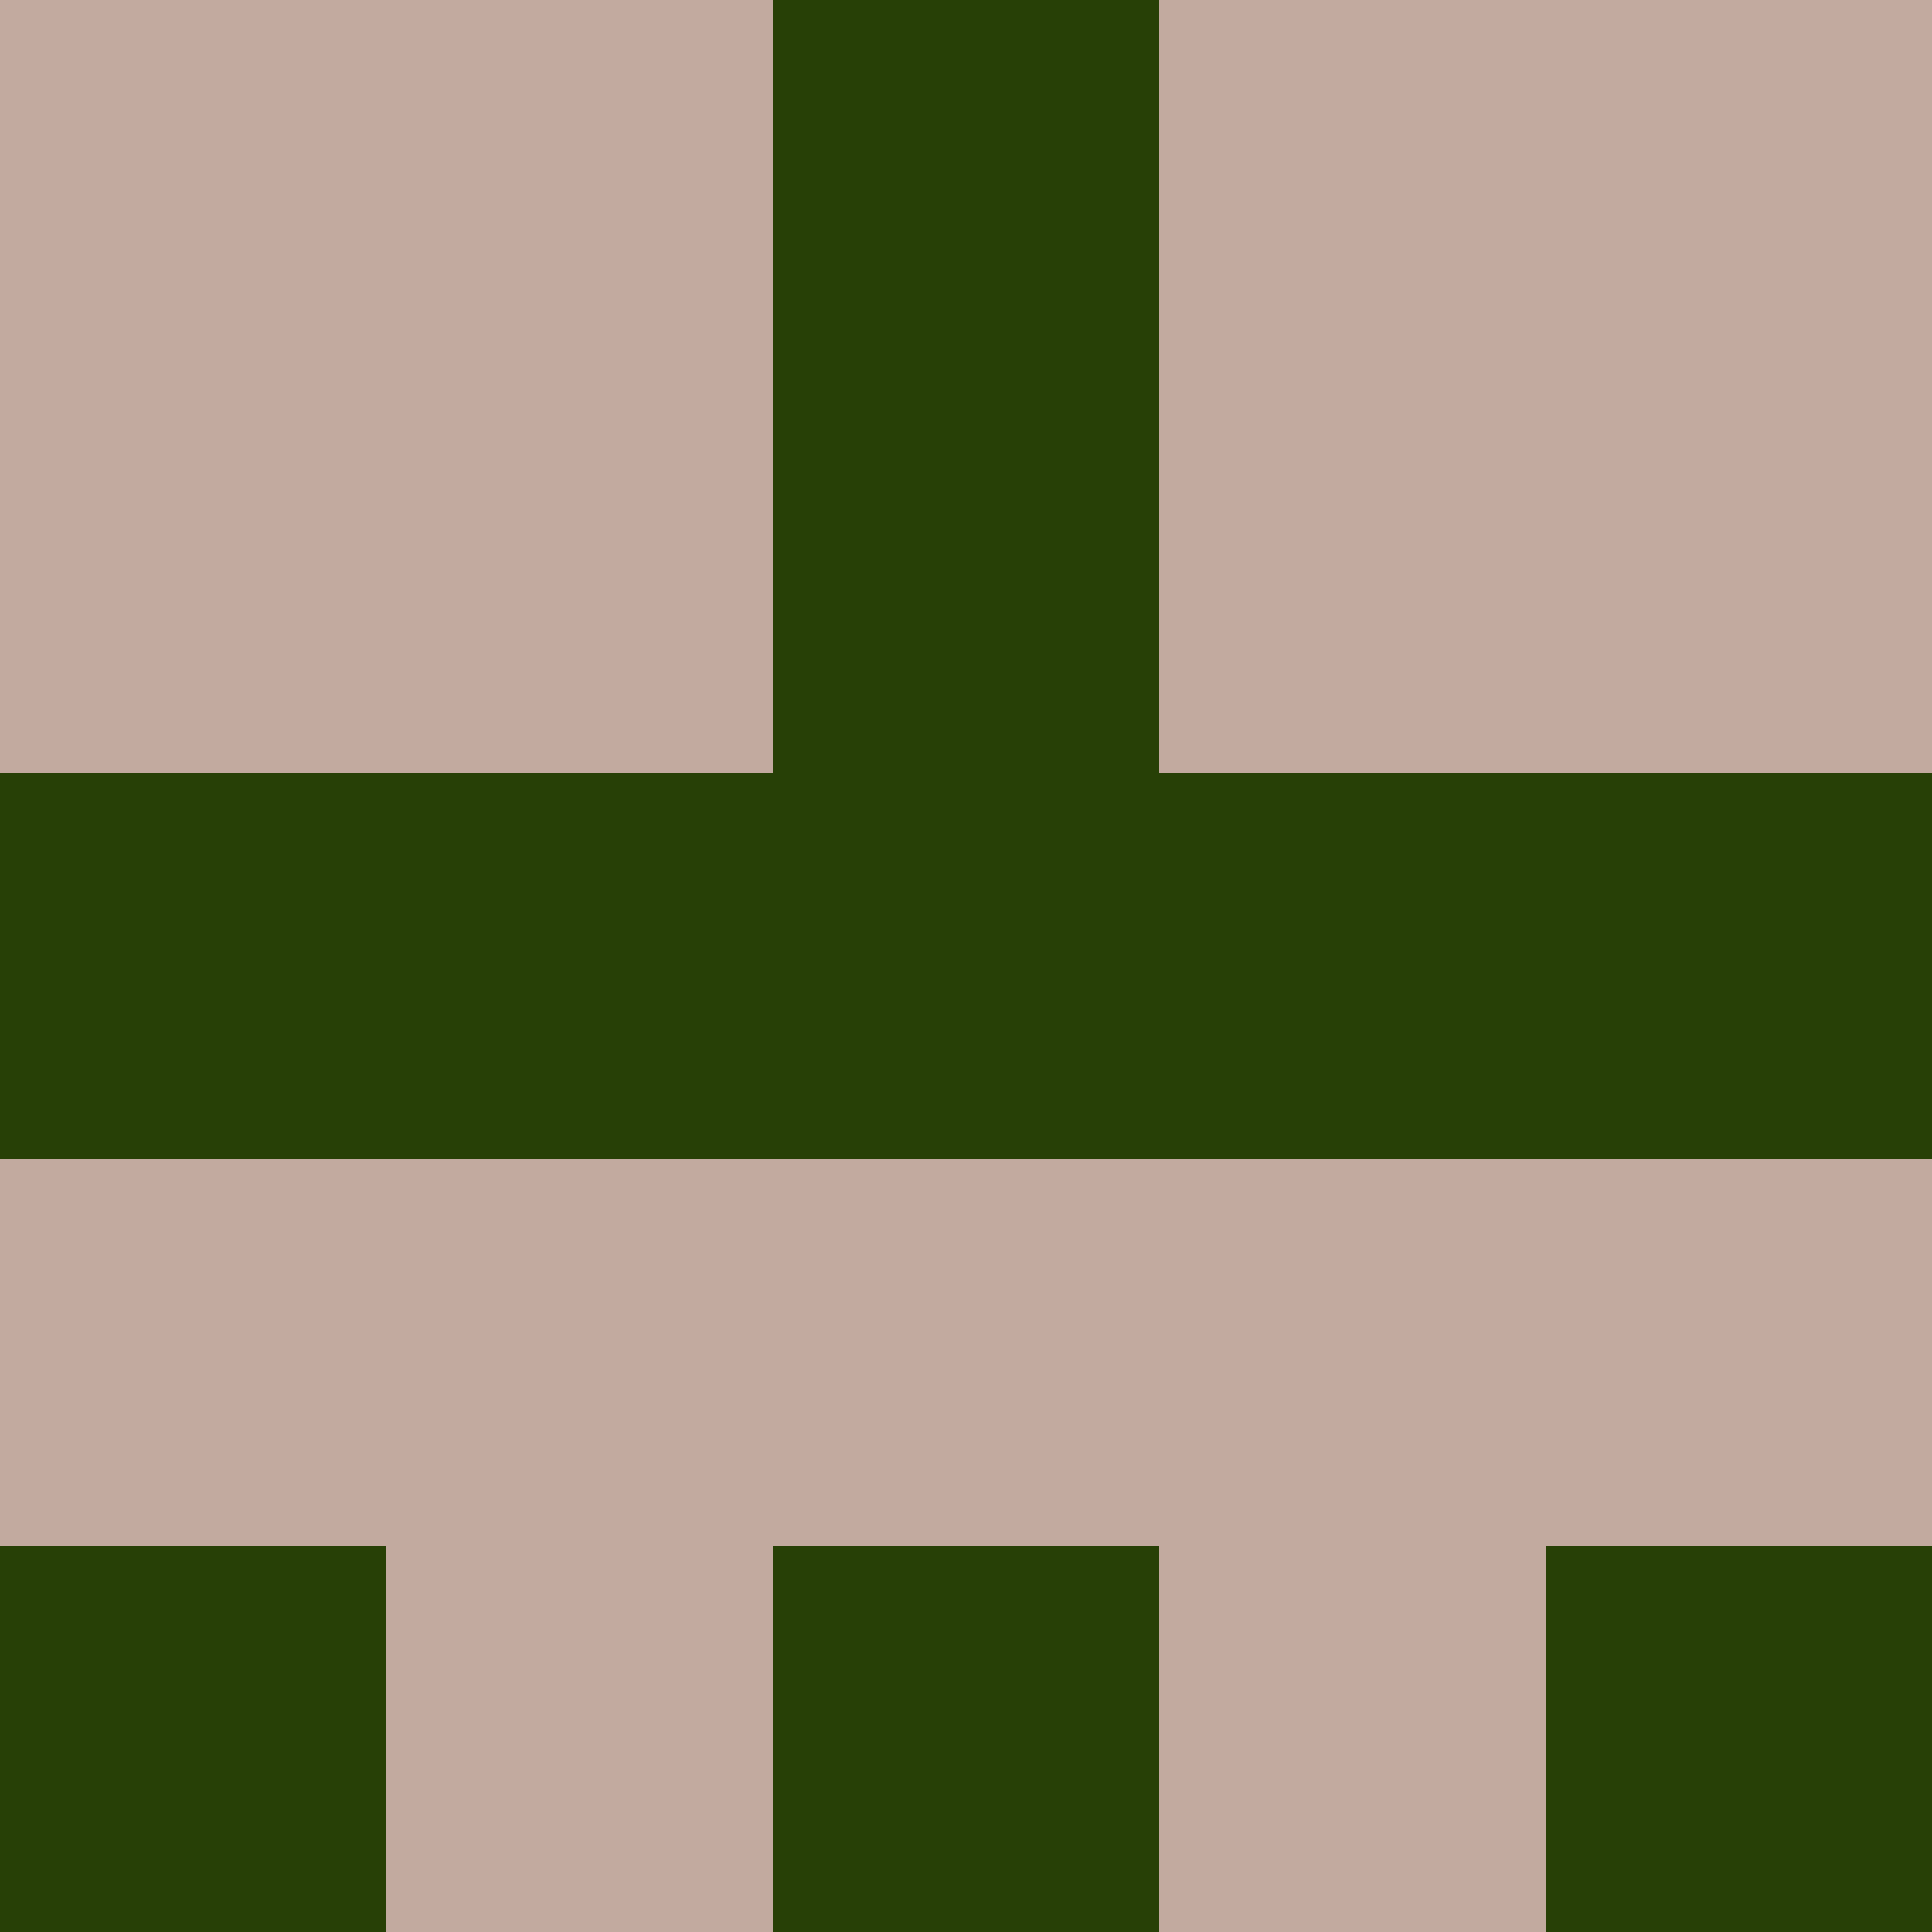 <?xml version="1.0" encoding="utf-8"?>
<!DOCTYPE svg PUBLIC "-//W3C//DTD SVG 20010904//EN"
        "http://www.w3.org/TR/2001/REC-SVG-20010904/DTD/svg10.dtd">

<svg width="400" height="400" viewBox="0 0 5 5"
    xmlns="http://www.w3.org/2000/svg"
    xmlns:xlink="http://www.w3.org/1999/xlink">
            <rect x="0" y="0" width="1" height="1" fill="#C2AA9F" />
        <rect x="0" y="1" width="1" height="1" fill="#C2AA9F" />
        <rect x="0" y="2" width="1" height="1" fill="#274006" />
        <rect x="0" y="3" width="1" height="1" fill="#C2AA9F" />
        <rect x="0" y="4" width="1" height="1" fill="#274006" />
                <rect x="1" y="0" width="1" height="1" fill="#C2AA9F" />
        <rect x="1" y="1" width="1" height="1" fill="#C2AA9F" />
        <rect x="1" y="2" width="1" height="1" fill="#274006" />
        <rect x="1" y="3" width="1" height="1" fill="#C2AA9F" />
        <rect x="1" y="4" width="1" height="1" fill="#C2AA9F" />
                <rect x="2" y="0" width="1" height="1" fill="#274006" />
        <rect x="2" y="1" width="1" height="1" fill="#274006" />
        <rect x="2" y="2" width="1" height="1" fill="#274006" />
        <rect x="2" y="3" width="1" height="1" fill="#C2AA9F" />
        <rect x="2" y="4" width="1" height="1" fill="#274006" />
                <rect x="3" y="0" width="1" height="1" fill="#C2AA9F" />
        <rect x="3" y="1" width="1" height="1" fill="#C2AA9F" />
        <rect x="3" y="2" width="1" height="1" fill="#274006" />
        <rect x="3" y="3" width="1" height="1" fill="#C2AA9F" />
        <rect x="3" y="4" width="1" height="1" fill="#C2AA9F" />
                <rect x="4" y="0" width="1" height="1" fill="#C2AA9F" />
        <rect x="4" y="1" width="1" height="1" fill="#C2AA9F" />
        <rect x="4" y="2" width="1" height="1" fill="#274006" />
        <rect x="4" y="3" width="1" height="1" fill="#C2AA9F" />
        <rect x="4" y="4" width="1" height="1" fill="#274006" />
        
</svg>


